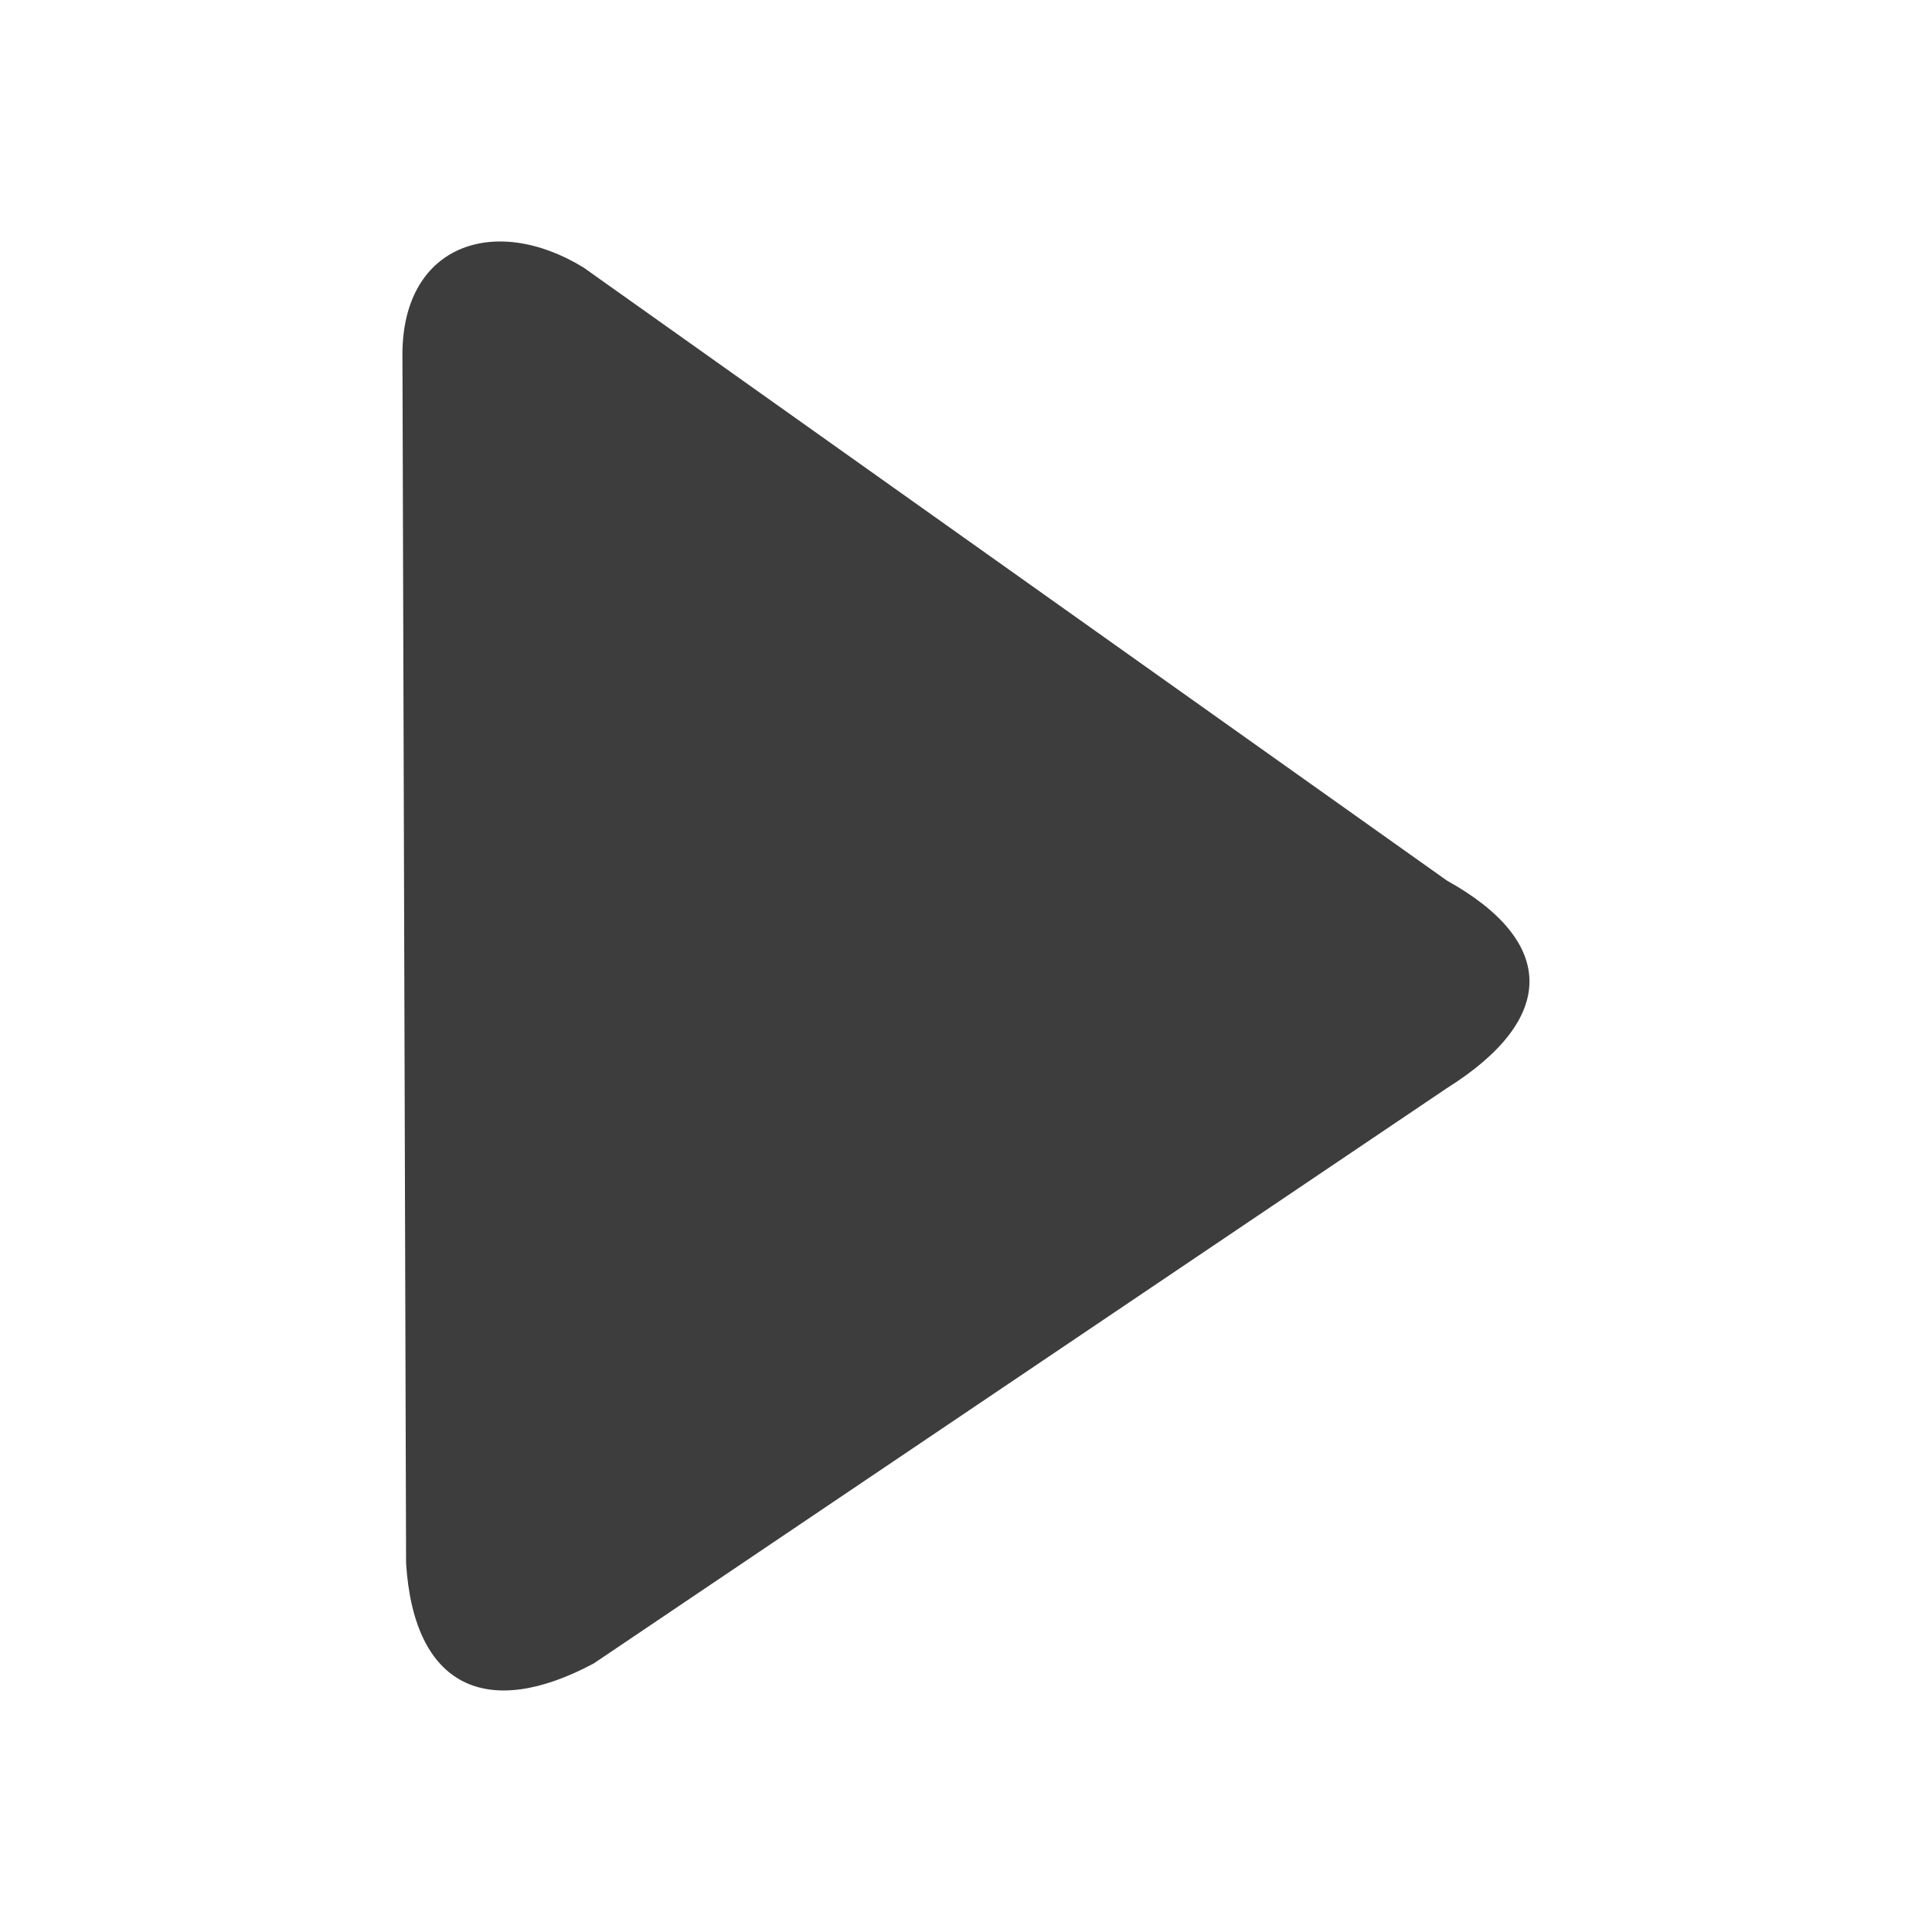 <svg width="16" height="16" viewBox="0 0 16 16" fill="none" xmlns="http://www.w3.org/2000/svg">
<path d="M11.982 7.292C12.893 7.799 12.896 8.438 11.982 9.012L4.917 13.776C4.03 14.25 3.427 13.97 3.363 12.945L3.333 2.973C3.313 2.029 4.091 1.762 4.832 2.215L11.982 7.292Z" fill="#3D3D3D"/>
</svg>
